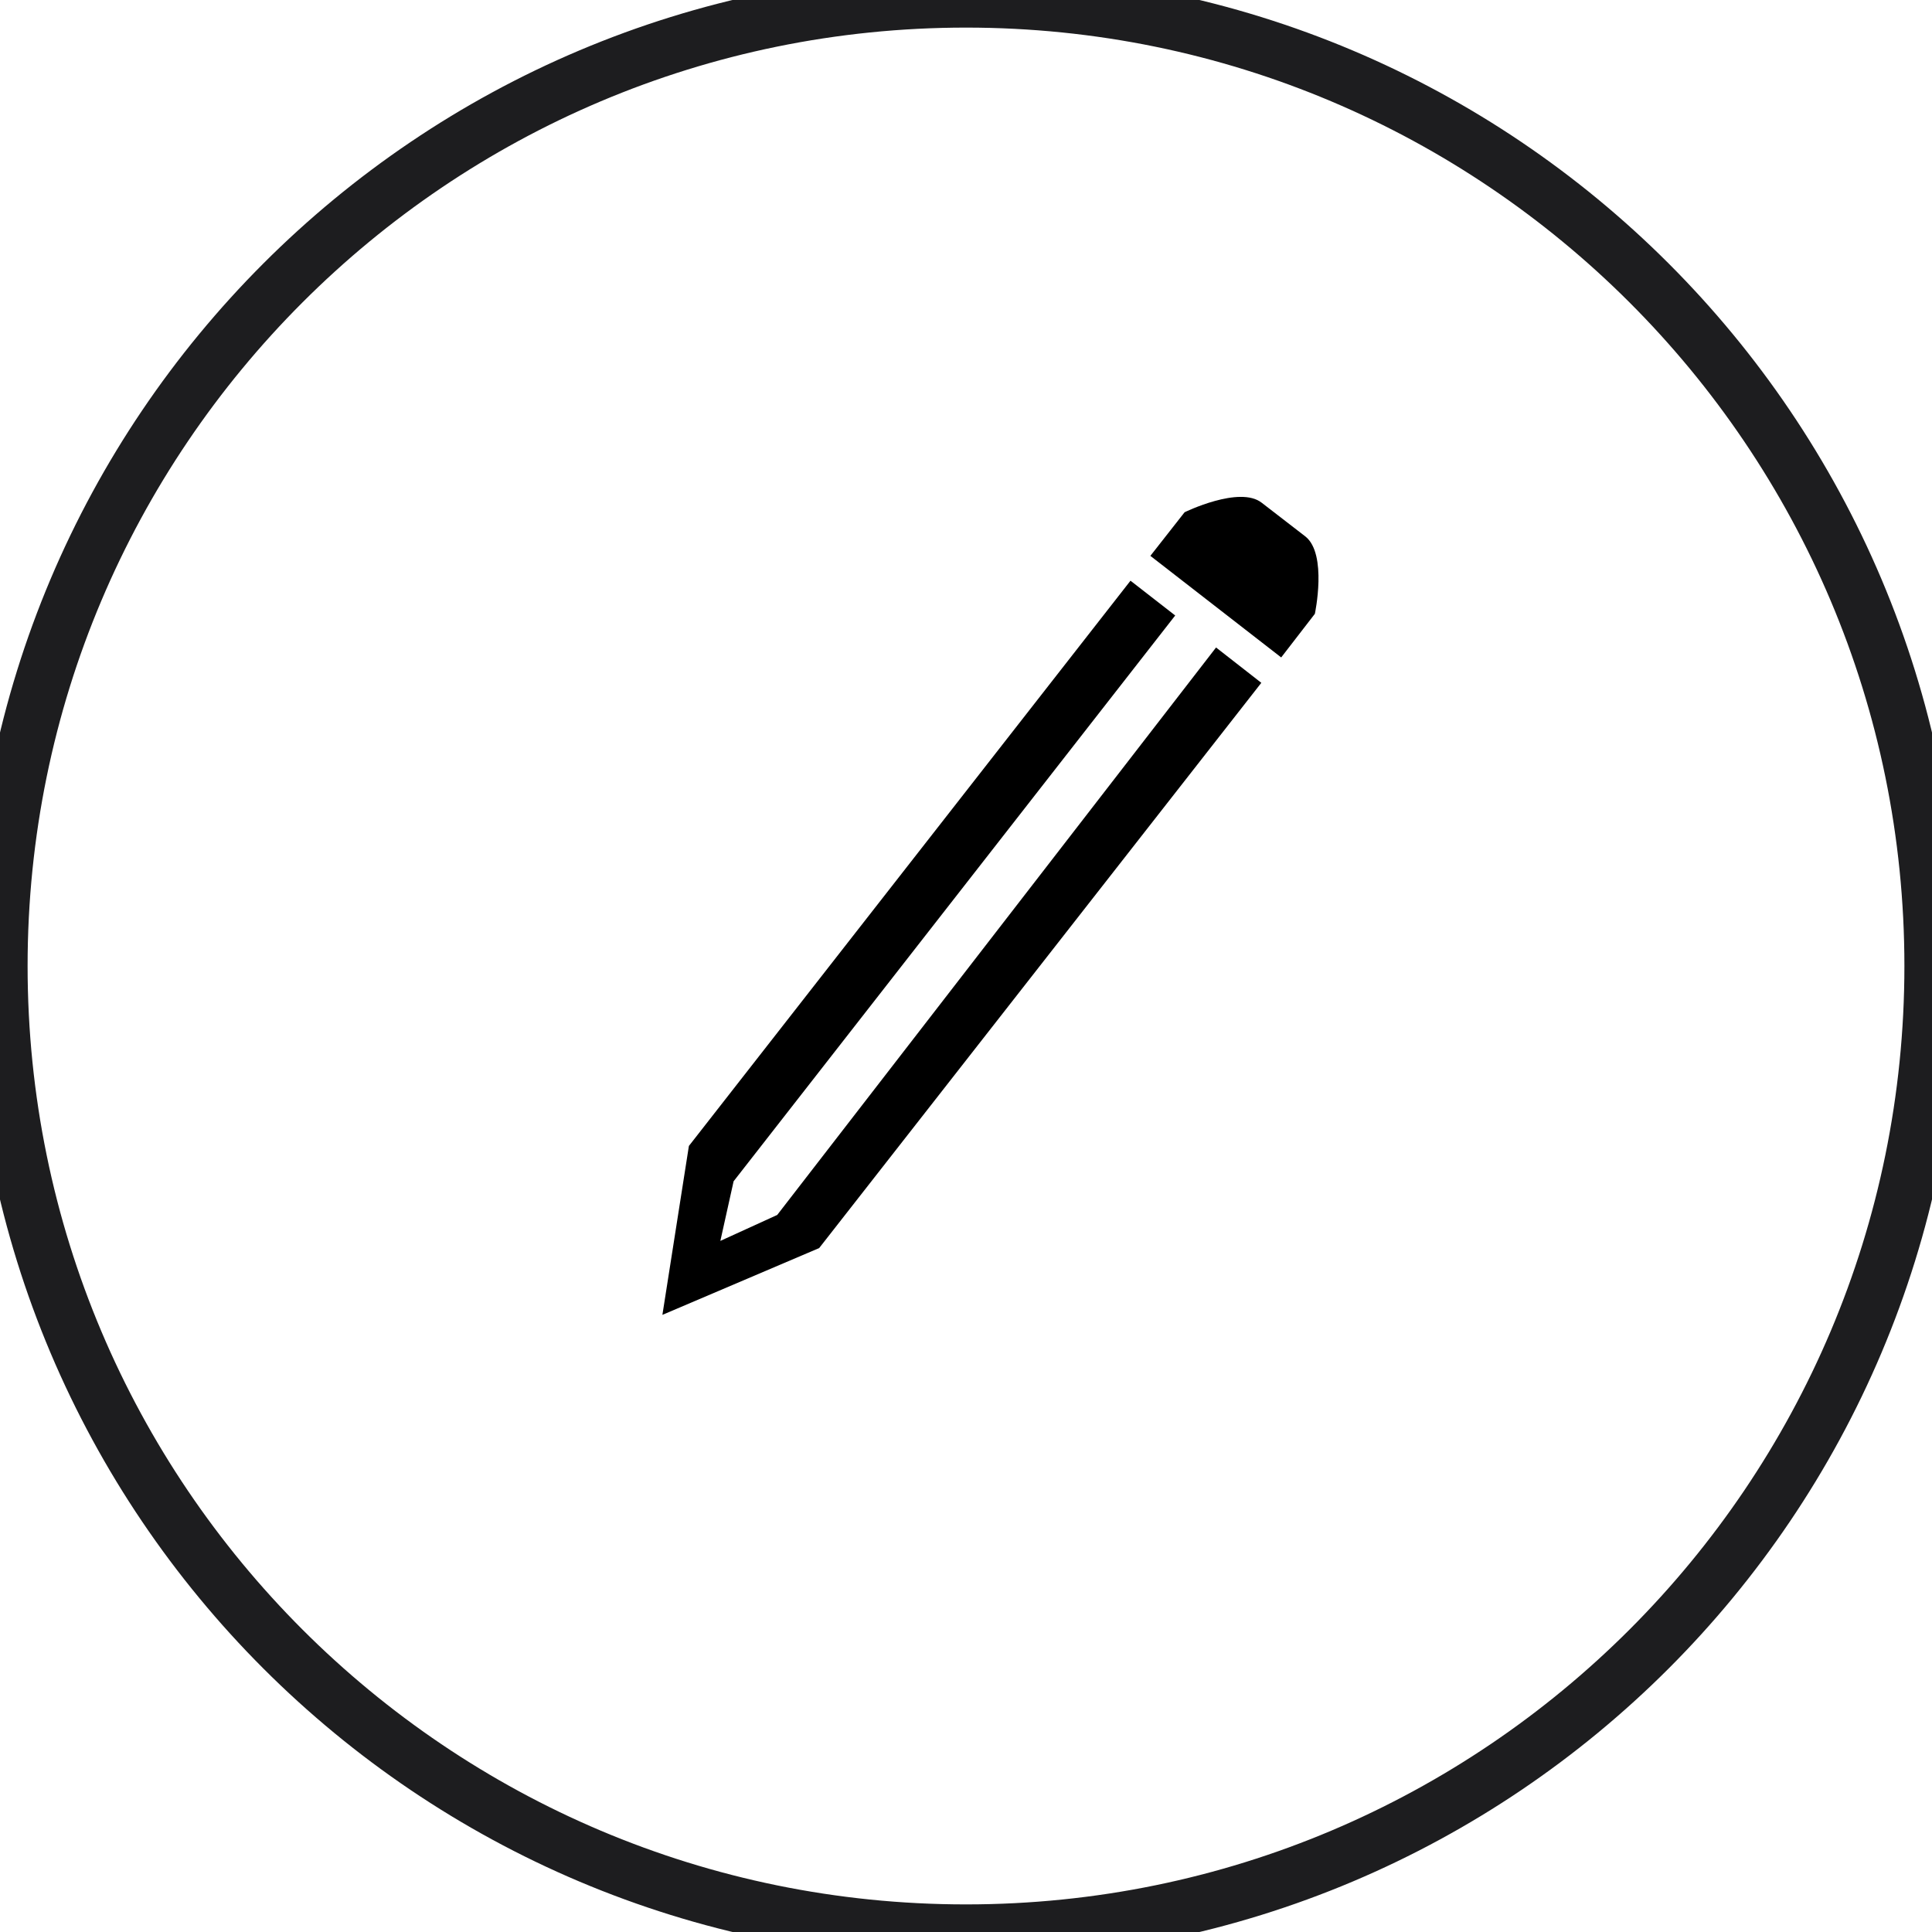 <?xml version="1.0" encoding="utf-8"?>
<!-- Generator: Avocode 2.5.4 - http://avocode.com -->
<svg height="35" width="35" xmlns:xlink="http://www.w3.org/1999/xlink" xmlns="http://www.w3.org/2000/svg" viewBox="0 0 35 35">
    <path stroke-linejoin="miter" stroke-linecap="butt" stroke-width="1" stroke="#1d1d1f" fill="none" fill-rule="evenodd" d="M 0 17.5 C 0 7.84 7.83 0 17.5 0 L 17.5 0 C 27.16 0 35 7.83 35 17.5 L 35 17.5 C 35 27.16 27.17 35 17.5 35 L 17.5 35 C 7.84 35 0 27.17 0 17.5 L 0 17.5 Z M 0 17.5" />
    <path fill="#000000" fill-rule="evenodd" d="M 22.03 11.73 L 14.08 22.01 L 13.05 22.48 L 13.29 21.4 L 21.29 11.15 L 20.48 10.52 L 12.48 20.76 L 12 23.82 L 14.84 22.61 L 22.85 12.37 L 22.03 11.73 Z M 22.86 9.11 C 22.46 8.79 21.46 9.28 21.46 9.28 L 20.84 10.07 L 23.21 11.91 L 23.82 11.12 C 23.82 11.12 24.05 10.04 23.65 9.72 L 22.86 9.11 Z M 22.86 9.11" />
</svg>